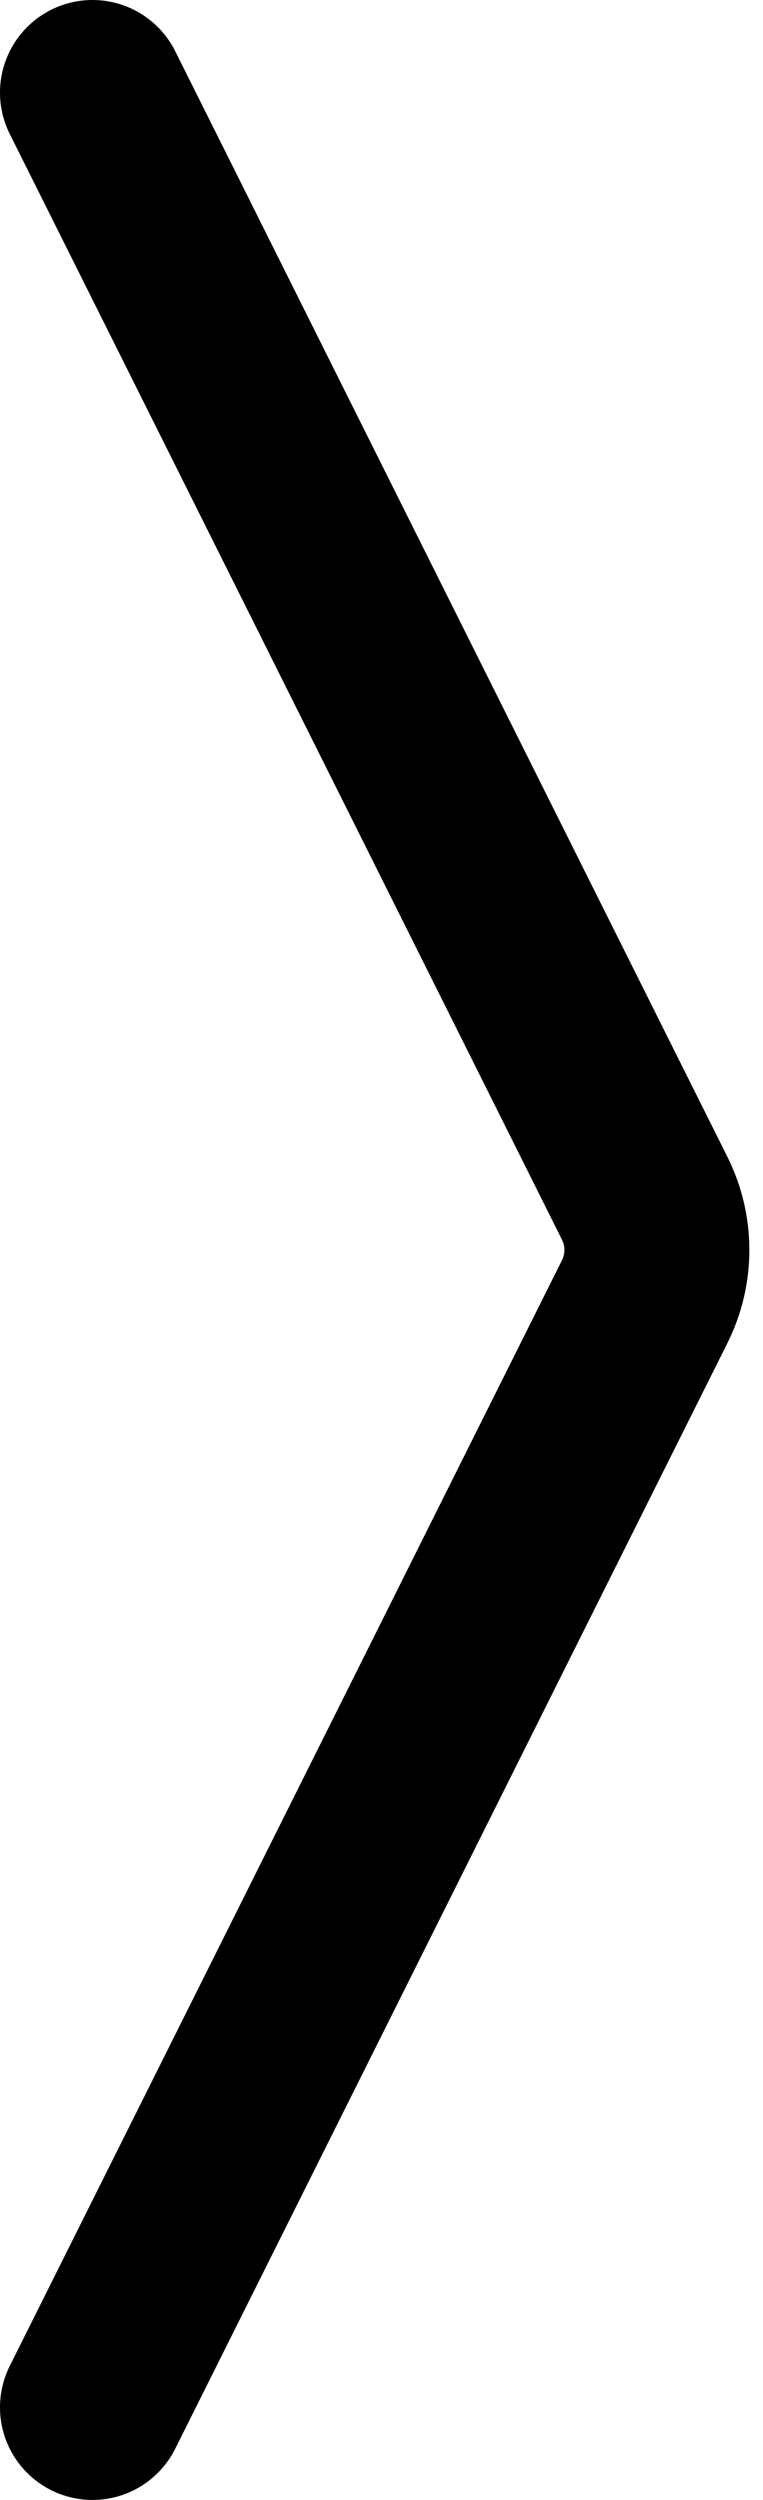 <svg width="33" height="108" viewBox="0 0 33 108" fill="none" xmlns="http://www.w3.org/2000/svg">
<path d="M4 104L27.882 56.236C28.586 54.828 28.586 53.172 27.882 51.764L4 4" stroke="black" stroke-width="8" stroke-linecap="round"/>
</svg>
